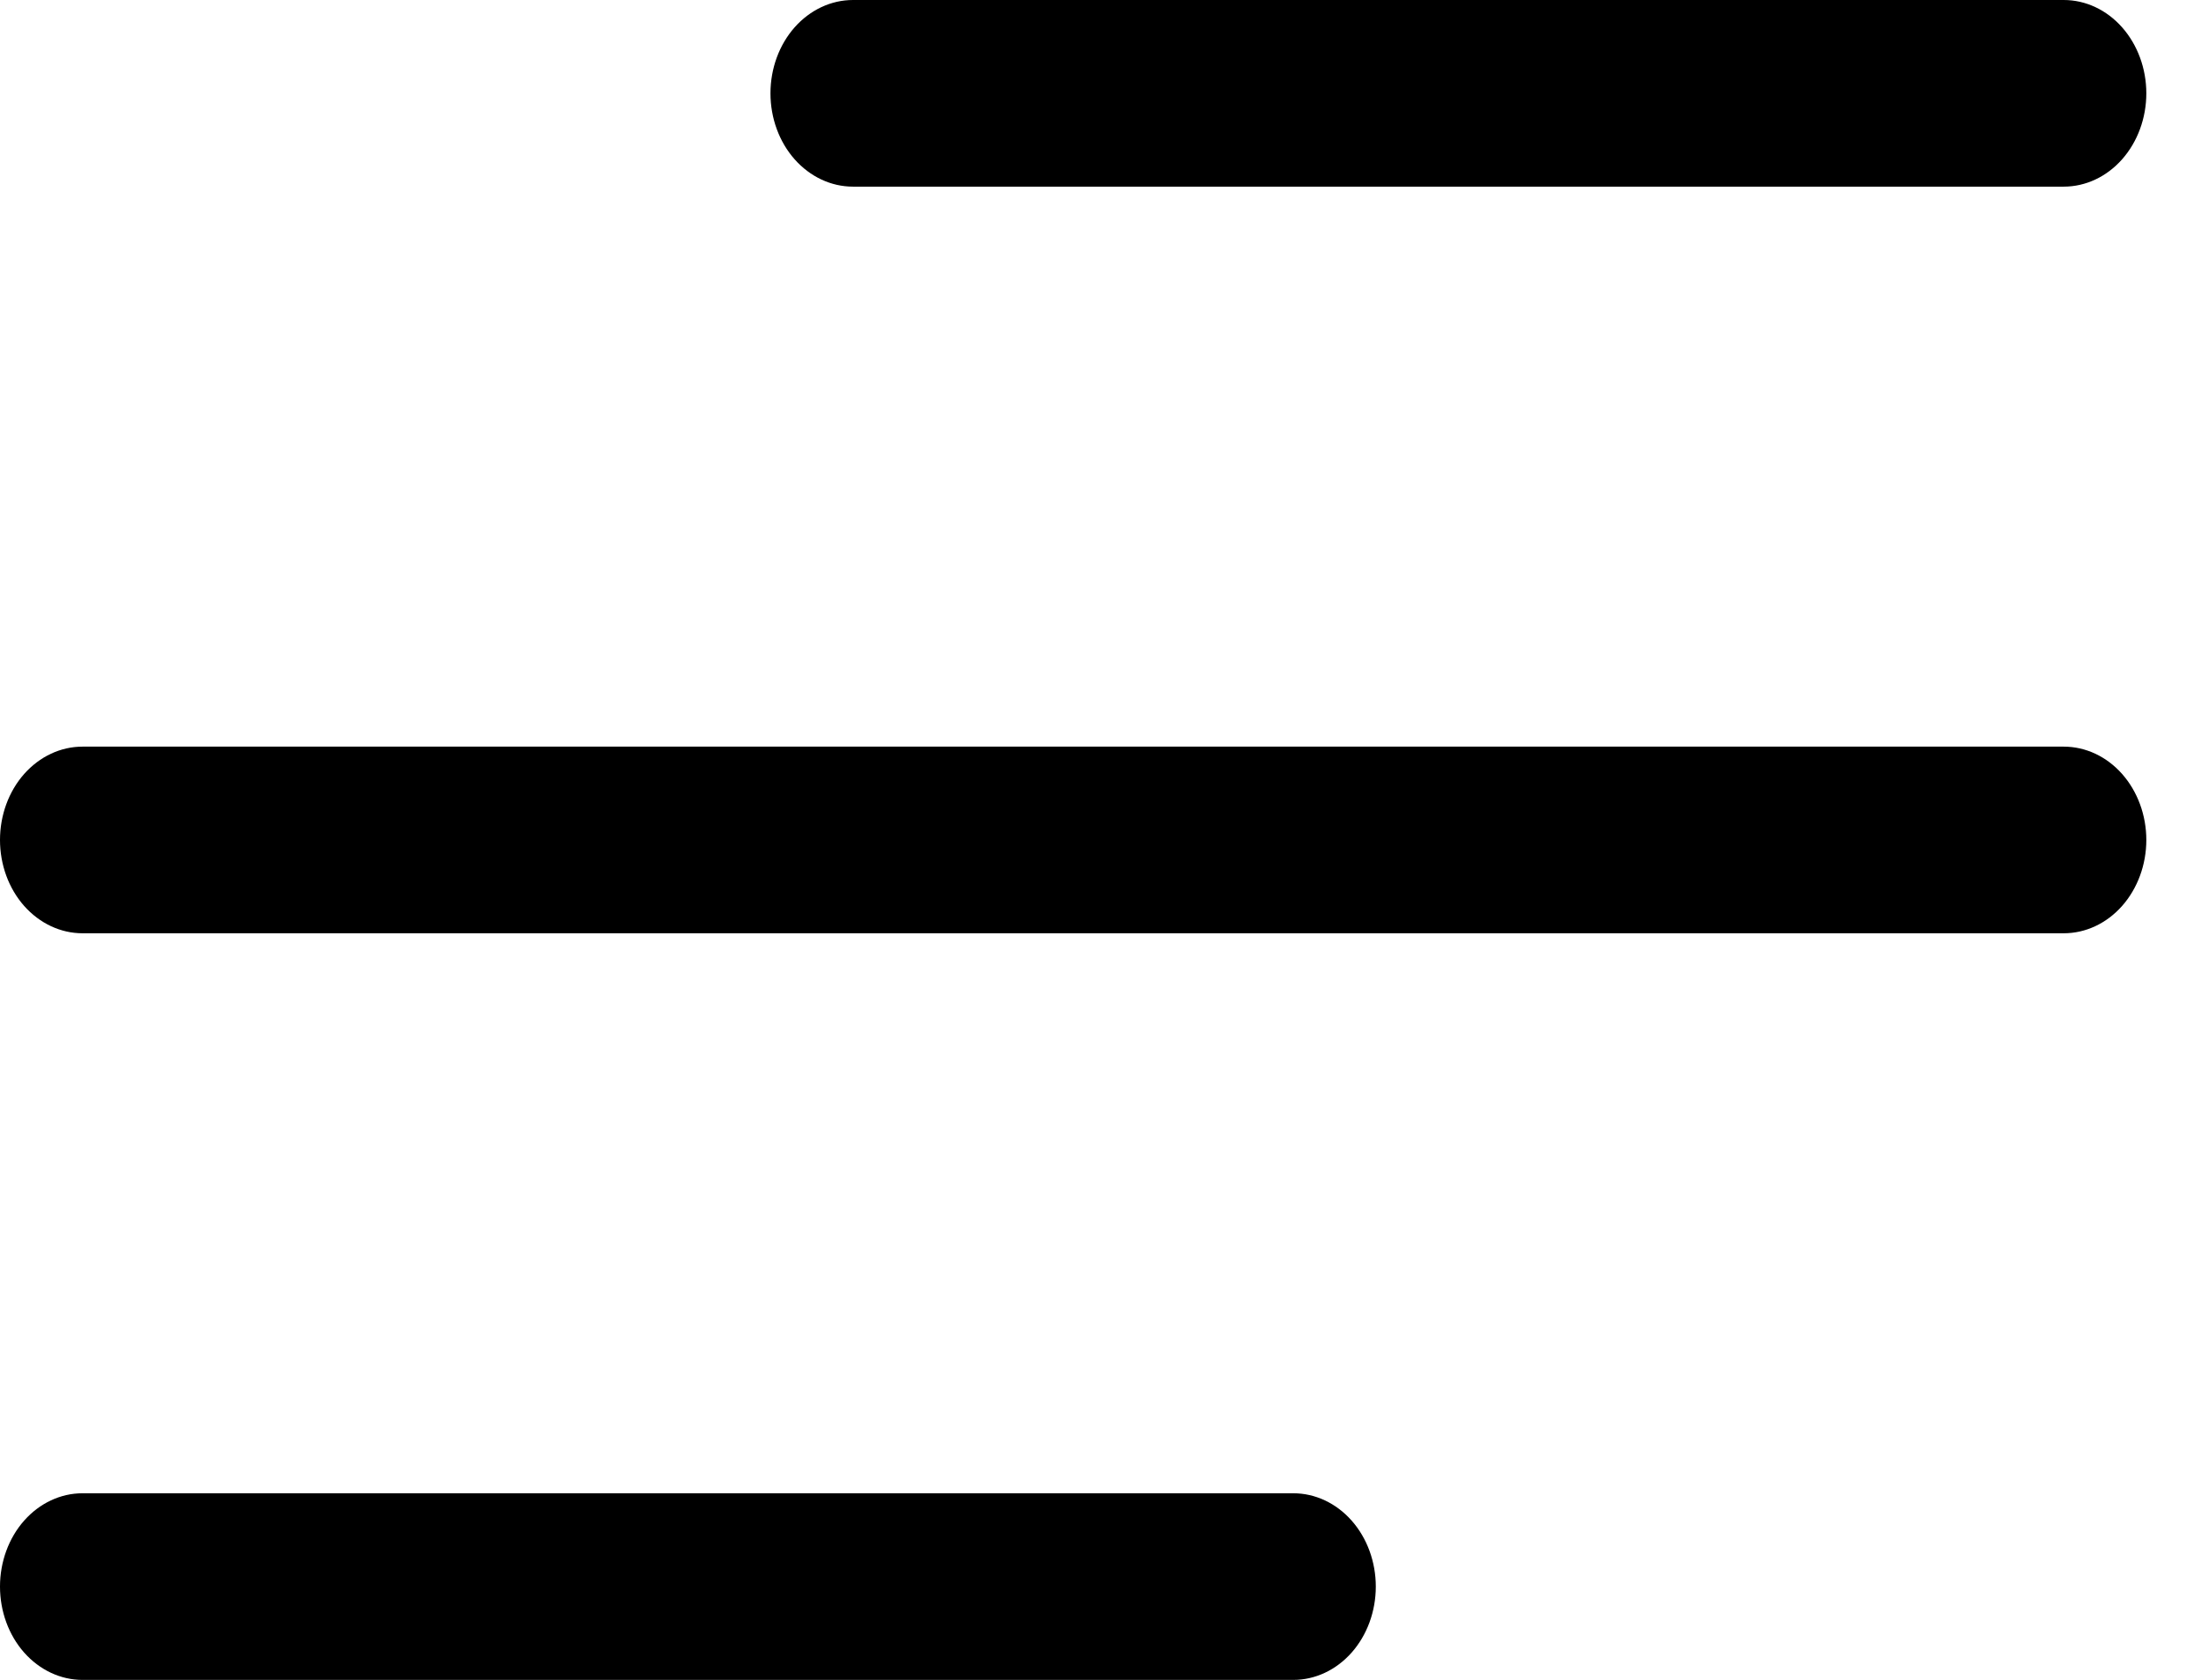 <svg width="38" height="29" viewBox="0 0 38 29" fill="none" xmlns="http://www.w3.org/2000/svg">
<path d="M35.63 3.222H14.727C14.349 3.222 13.987 3.052 13.719 2.75C13.452 2.448 13.302 2.038 13.302 1.611C13.302 1.184 13.452 0.774 13.719 0.472C13.987 0.17 14.349 0 14.727 0H35.63C36.008 0 36.371 0.17 36.638 0.472C36.905 0.774 37.056 1.184 37.056 1.611C37.056 2.038 36.905 2.448 36.638 2.75C36.371 3.052 36.008 3.222 35.63 3.222ZM37.056 14.5C37.056 14.073 36.905 13.663 36.638 13.361C36.371 13.059 36.008 12.889 35.63 12.889H1.425C1.047 12.889 0.685 13.059 0.417 13.361C0.15 13.663 0 14.073 0 14.5C0 14.927 0.15 15.337 0.417 15.639C0.685 15.941 1.047 16.111 1.425 16.111H35.63C36.008 16.111 36.371 15.941 36.638 15.639C36.905 15.337 37.056 14.927 37.056 14.5ZM23.753 27.389C23.753 26.962 23.603 26.552 23.336 26.25C23.069 25.948 22.706 25.778 22.328 25.778H1.425C1.047 25.778 0.685 25.948 0.417 26.25C0.15 26.552 0 26.962 0 27.389C0 27.816 0.15 28.226 0.417 28.528C0.685 28.83 1.047 29 1.425 29H22.328C22.706 29 23.069 28.83 23.336 28.528C23.603 28.226 23.753 27.816 23.753 27.389Z" fill="black"/>
</svg>
